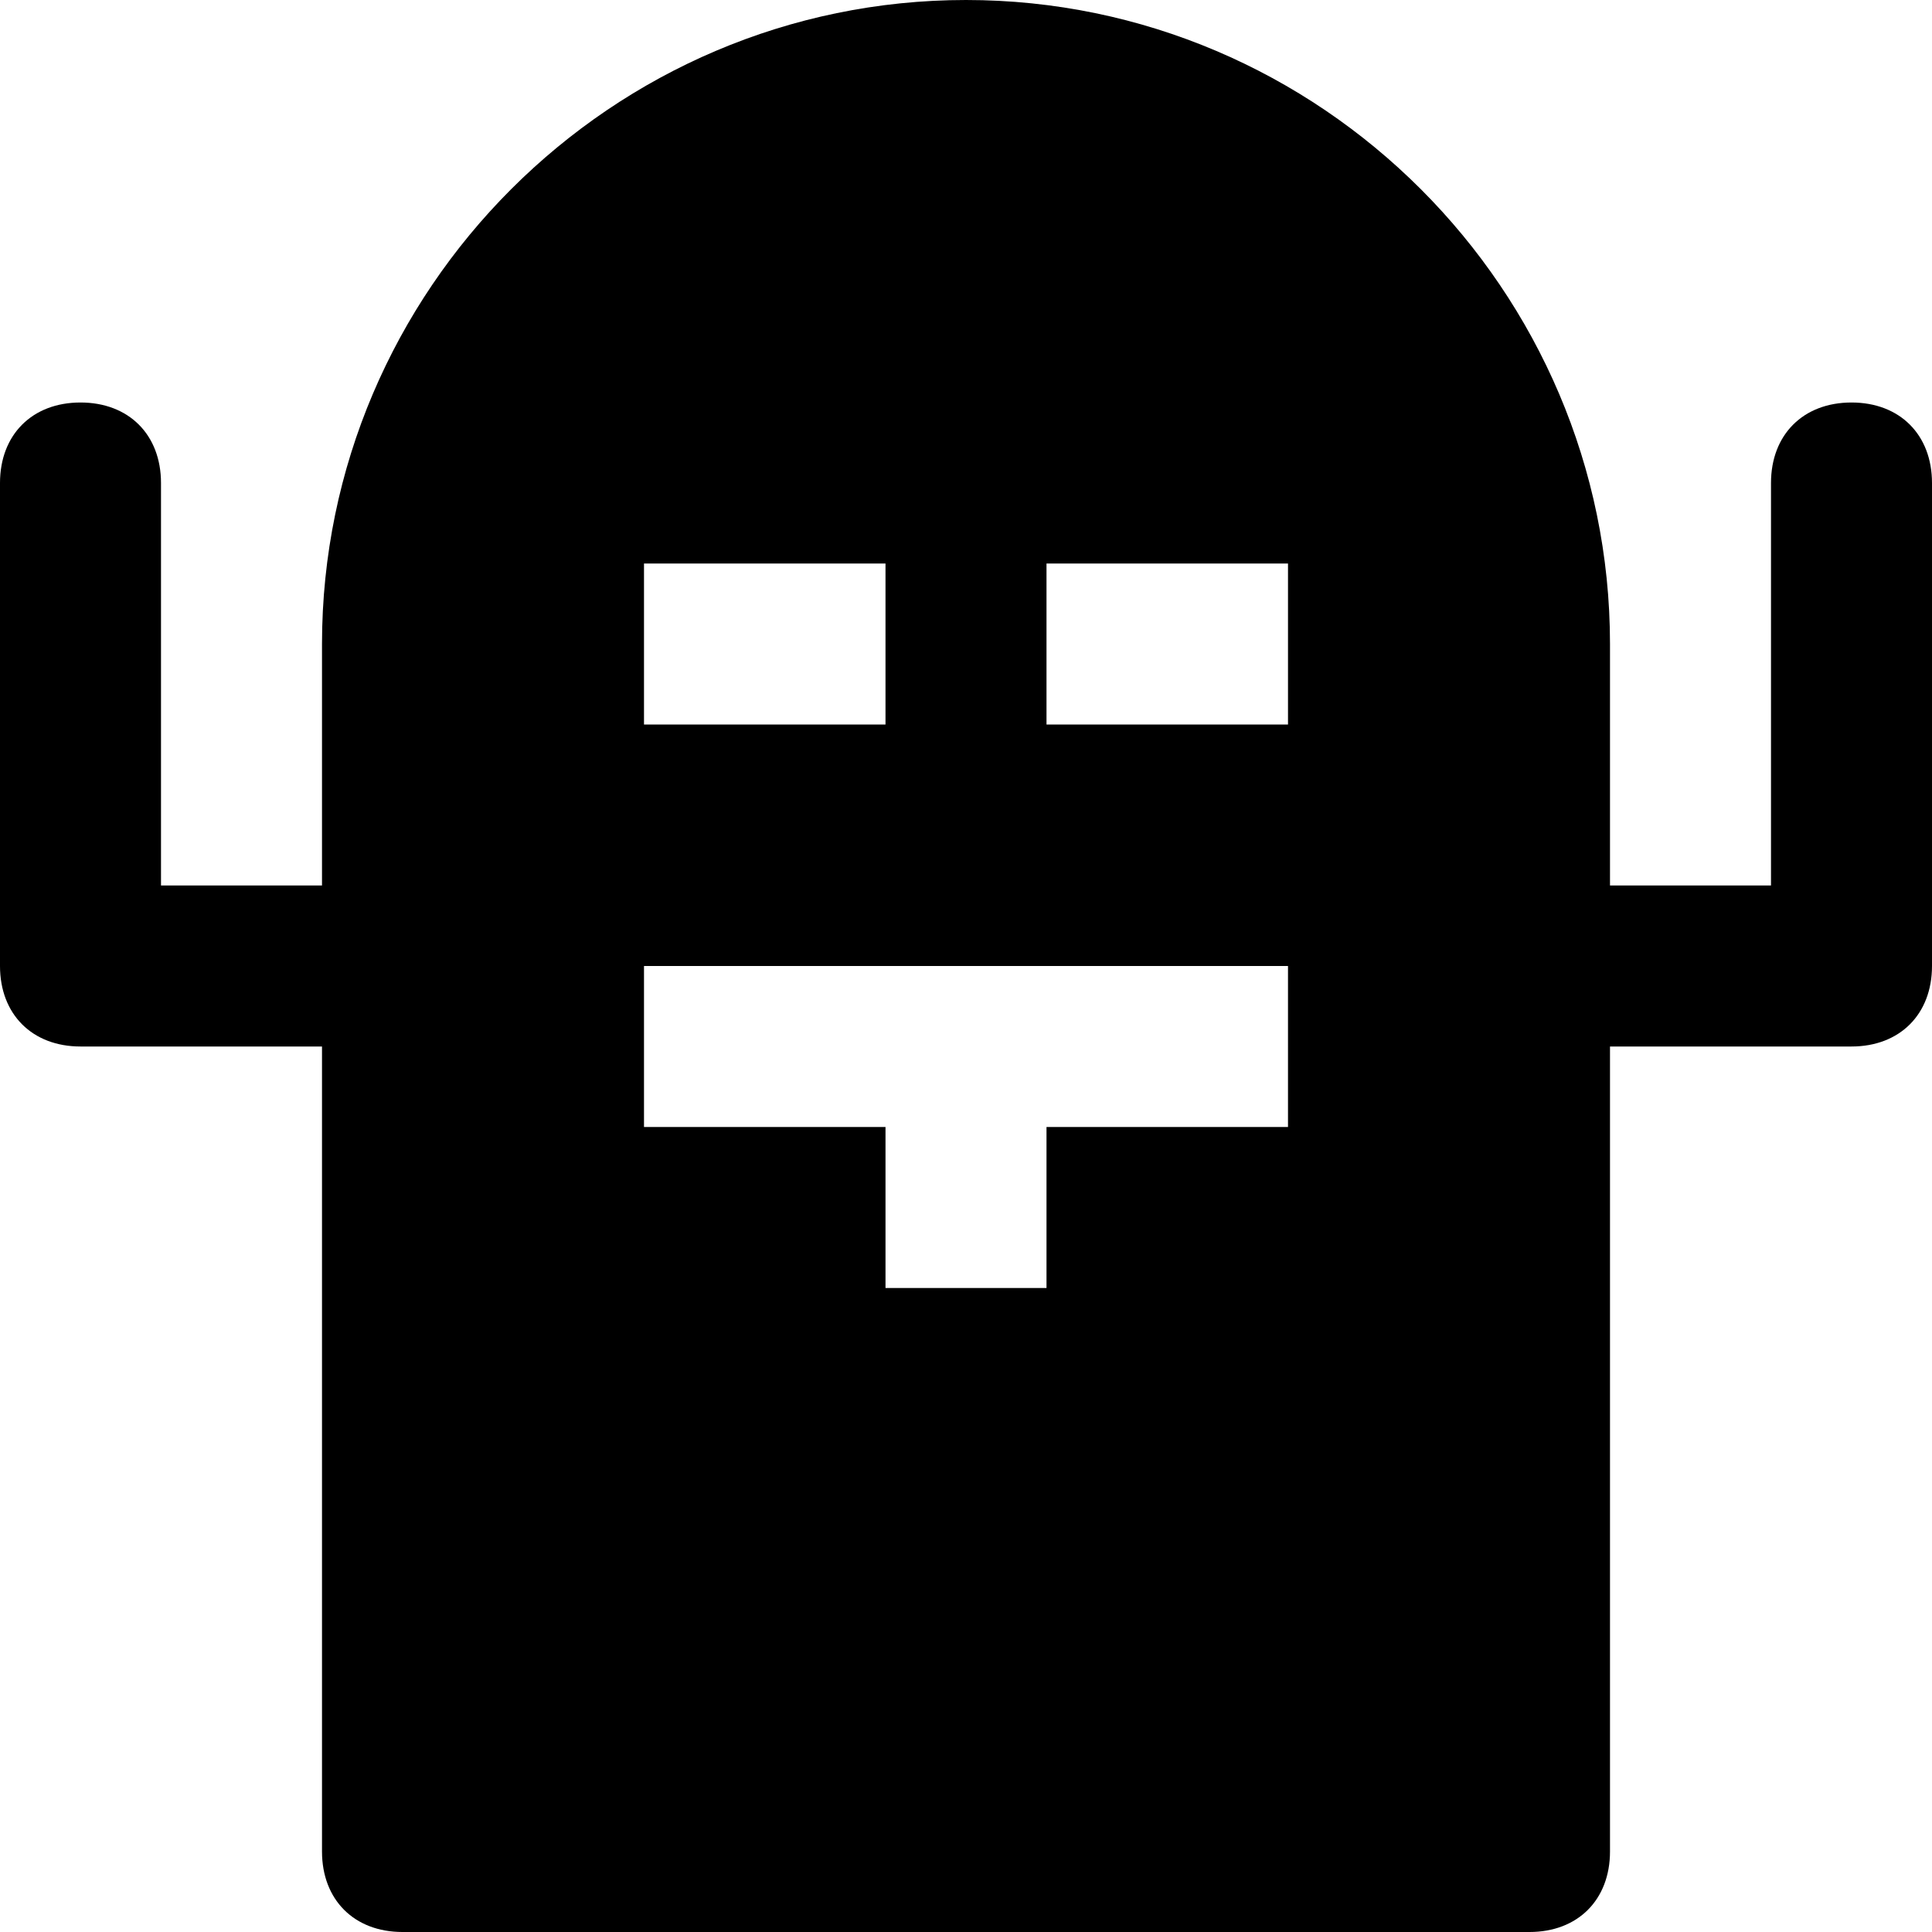 <svg id="nc_icon" version="1.1" xmlns="http://www.w3.org/2000/svg" xmlns:xlink="http://www.w3.org/1999/xlink" x="0px" y="0px" viewBox="0 0 24 24" xml:space="preserve" ><g class="nc-icon-wrapper" fill="currentColor"><path fill="currentColor" d="M23,5c-0.6,0-1,0.4-1,1v5h-2V8c0-4.4-3.6-8-8-8C7.6,0,4,3.6,4,8v3H2V6c0-0.6-0.4-1-1-1C0.4,5,0,5.4,0,6v6 c0,0.6,0.4,1,1,1h3v10c0,0.6,0.4,1,1,1h14c0.6,0,1-0.4,1-1V13h3c0.6,0,1-0.4,1-1V6C24,5.4,23.6,5,23,5z M8,7h3v2H8V7z M16,14h-3v2 h-2v-2H8v-2h3h2h3V14z M16,9h-3V7h3V9z"></path></g></svg>